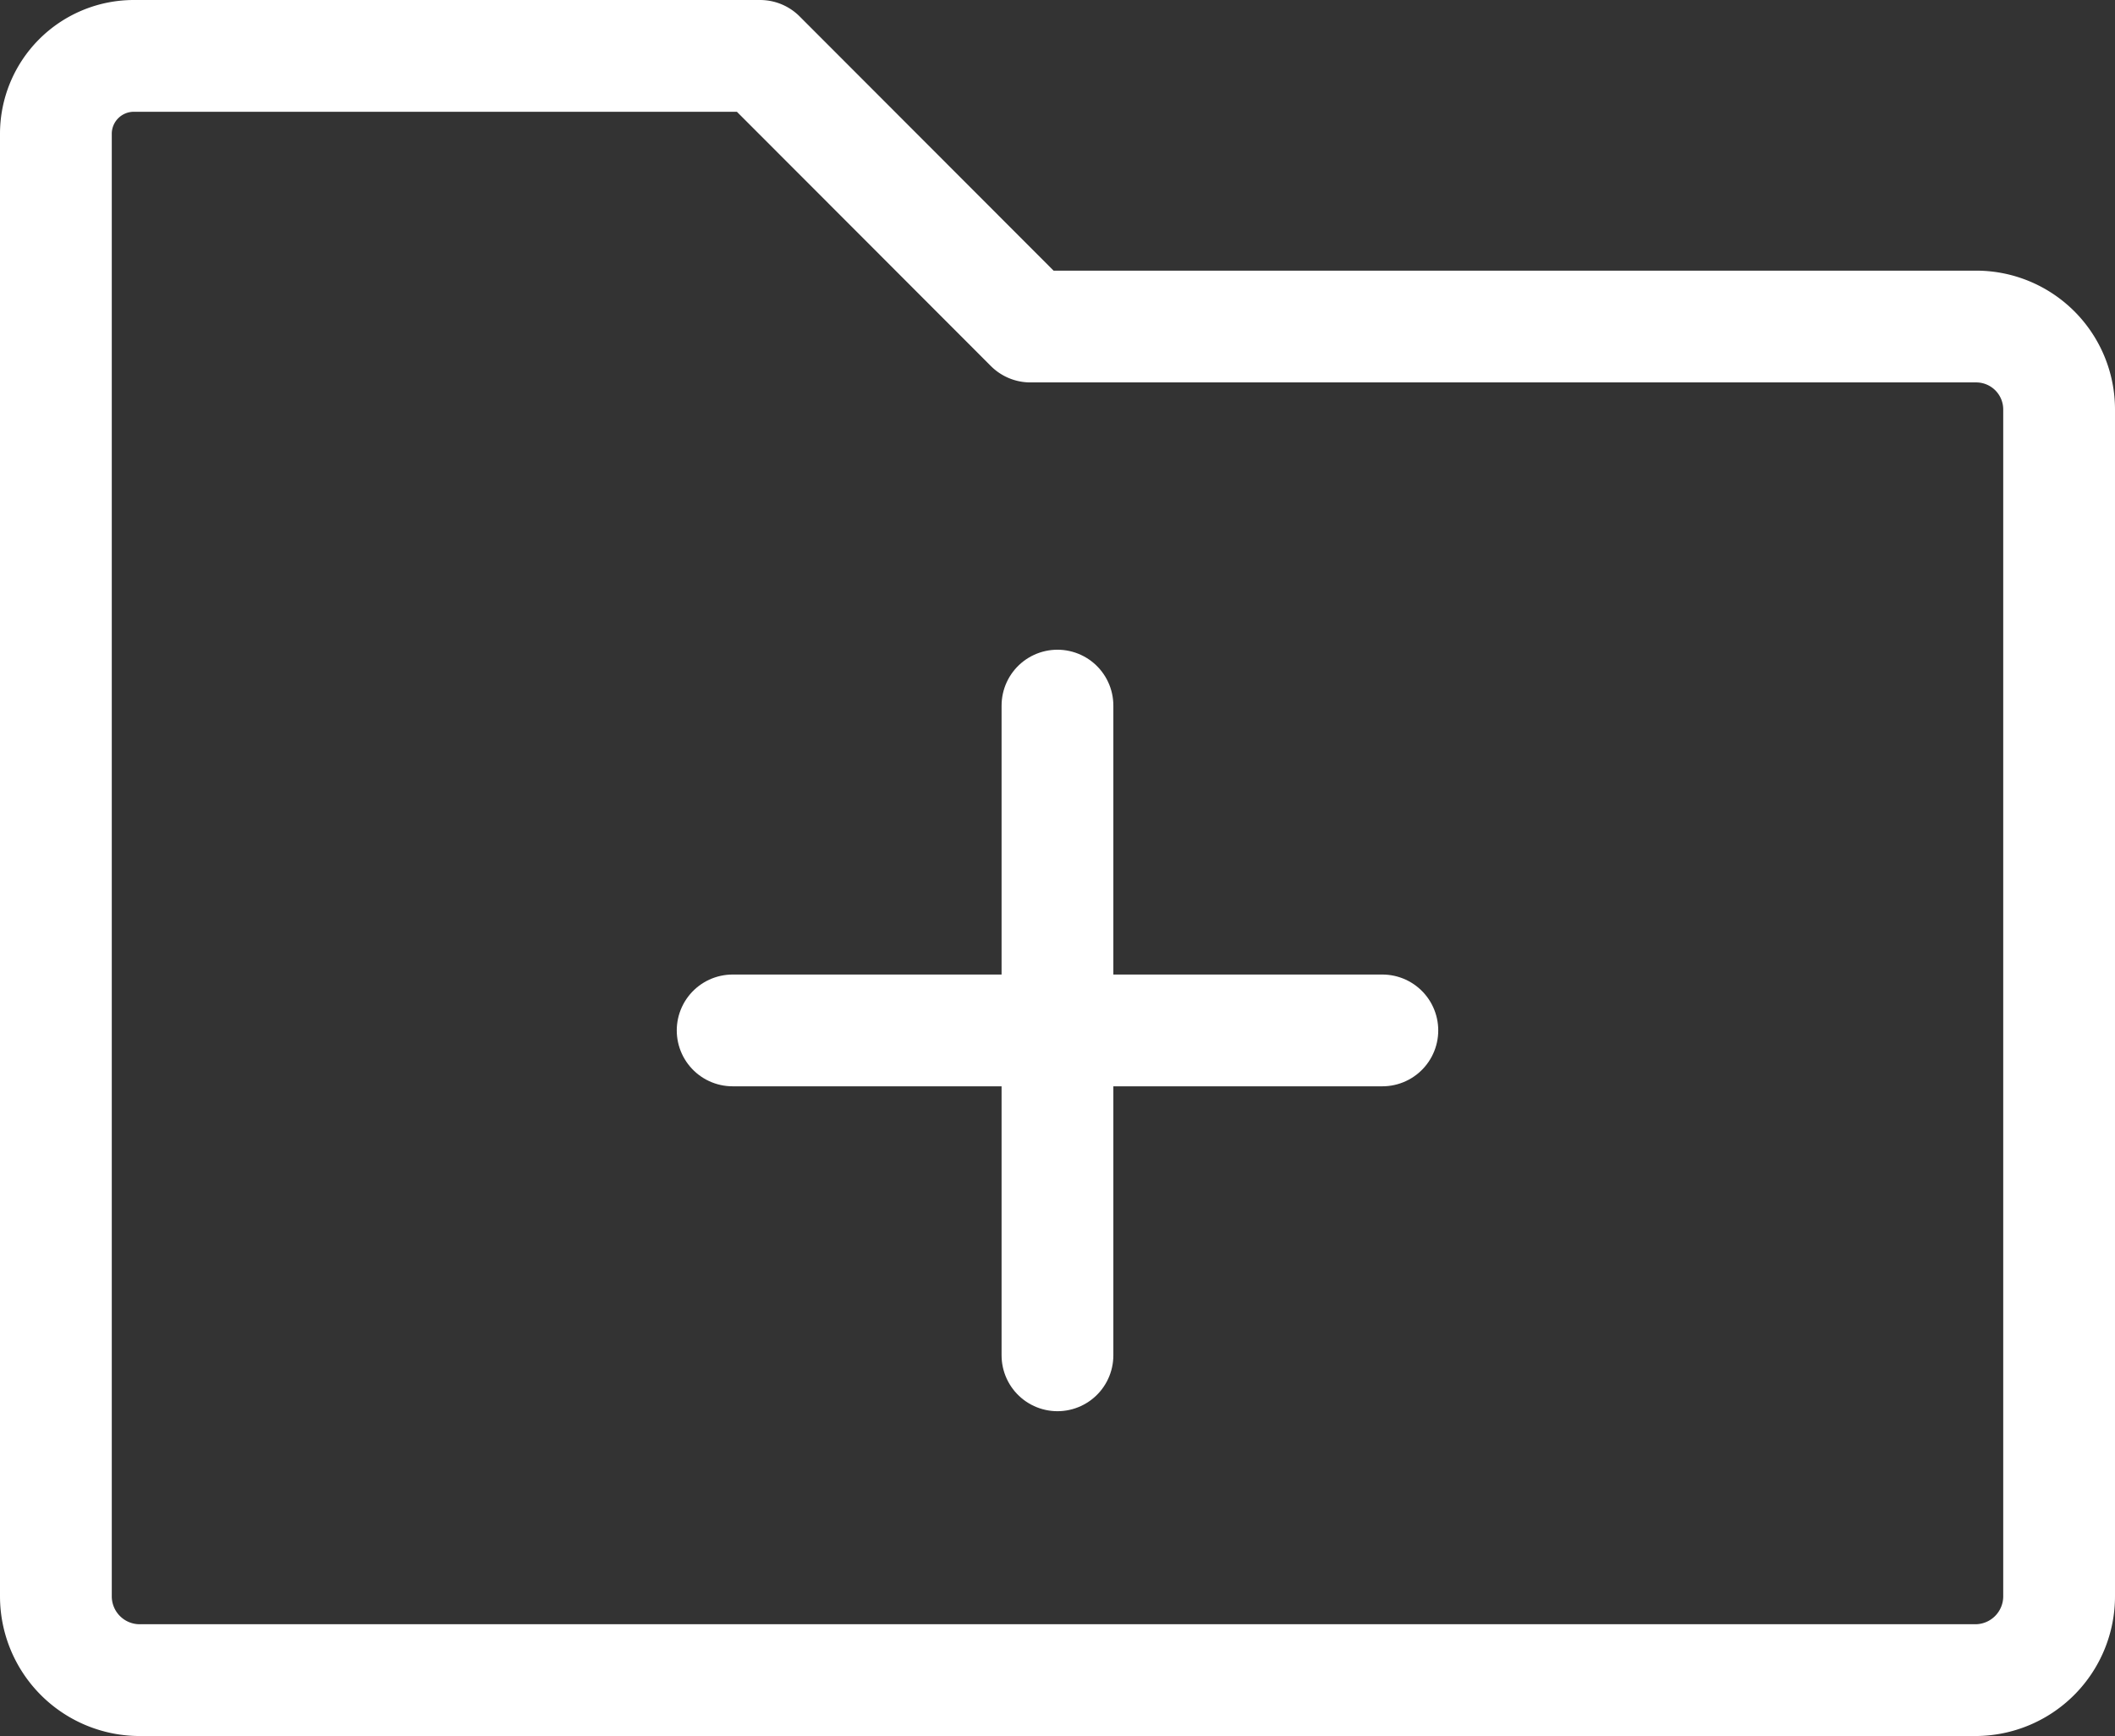 <svg xmlns="http://www.w3.org/2000/svg" width="28.383" height="23.297" viewBox="0 0 28.383 23.297">
  <rect x="0" y="0" width="28.383" height="23.297" fill="#333333" stroke="none"/>
  <g id="그룹_289" data-name="그룹 289" transform="translate(0.75 0.75)">
    <path id="패스_30" data-name="패스 30" d="M1609.75,1053.046v19.626a1.125,1.125,0,0,0,1.125,1.125h24.633a1.125,1.125,0,0,0,1.125-1.125v-15.926a1.113,1.113,0,0,0-1.114-1.114h-12.691L1619.2,1052h-8.4A1.046,1.046,0,0,0,1609.75,1053.046Z" transform="translate(-1609.75 -1052)" fill="none" stroke="#fff" stroke-linecap="round" stroke-linejoin="round" stroke-miterlimit="10" stroke-width="1.5"/>
    <g id="그룹_62" data-name="그룹 62" transform="translate(9.082 8.719)">
      <line id="선_21" data-name="선 21" y2="8.719" transform="translate(4.359)" fill="none" stroke="#fff" stroke-linecap="round" stroke-linejoin="round" stroke-width="1.5"/>
      <line id="선_22" data-name="선 22" x1="8.719" transform="translate(0 4.359)" fill="none" stroke="#fff" stroke-linecap="round" stroke-linejoin="round" stroke-width="1.5"/>
    </g>
  </g>
</svg>
